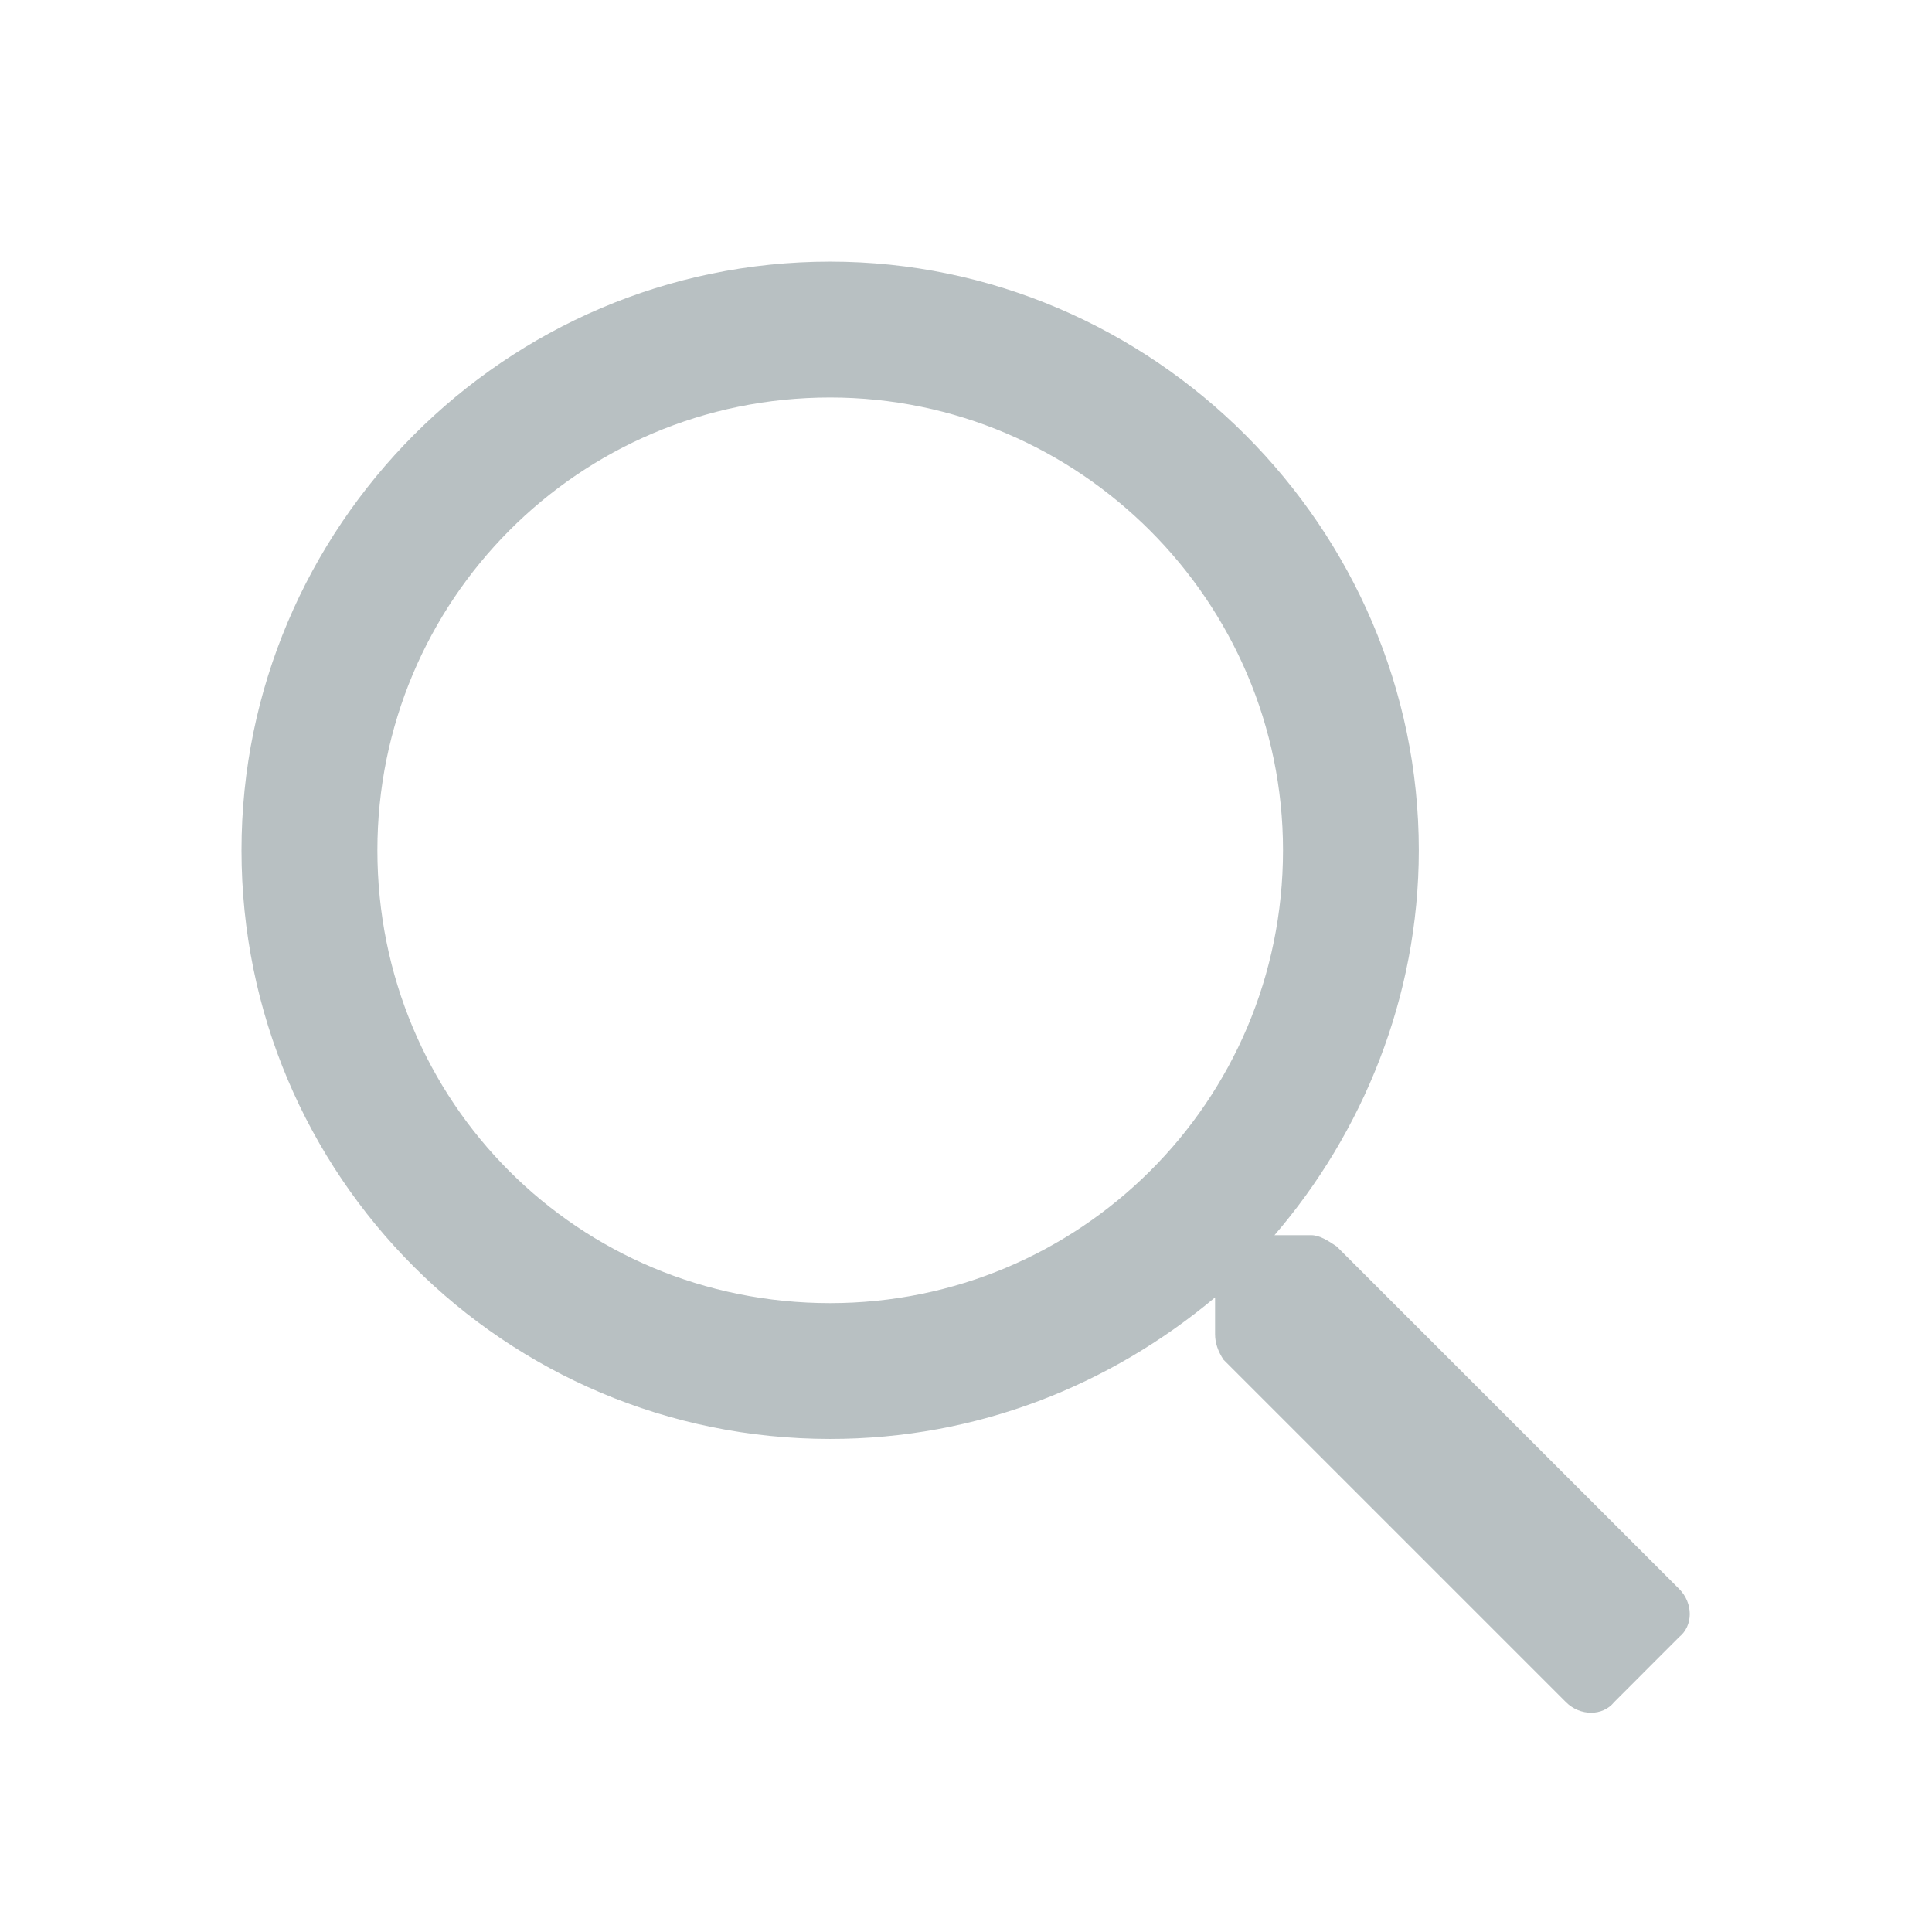 <svg width="24" height="24" viewBox="0 0 24 24" fill="none" xmlns="http://www.w3.org/2000/svg">
<path d="M20.859 19.738L16.605 15.484C16.5 15.414 16.395 15.344 16.289 15.344H15.832C16.922 14.078 17.625 12.391 17.625 10.562C17.625 6.555 14.32 3.25 10.312 3.25C6.27 3.25 3 6.555 3 10.562C3 14.605 6.27 17.875 10.312 17.875C12.141 17.875 13.793 17.207 15.094 16.117V16.574C15.094 16.68 15.129 16.785 15.199 16.891L19.453 21.145C19.629 21.32 19.91 21.32 20.051 21.145L20.859 20.336C21.035 20.195 21.035 19.914 20.859 19.738ZM10.312 16.188C7.184 16.188 4.688 13.691 4.688 10.562C4.688 7.469 7.184 4.938 10.312 4.938C13.406 4.938 15.938 7.469 15.938 10.562C15.938 13.691 13.406 16.188 10.312 16.188Z" fill="#B8C0C2"/>
</svg>
